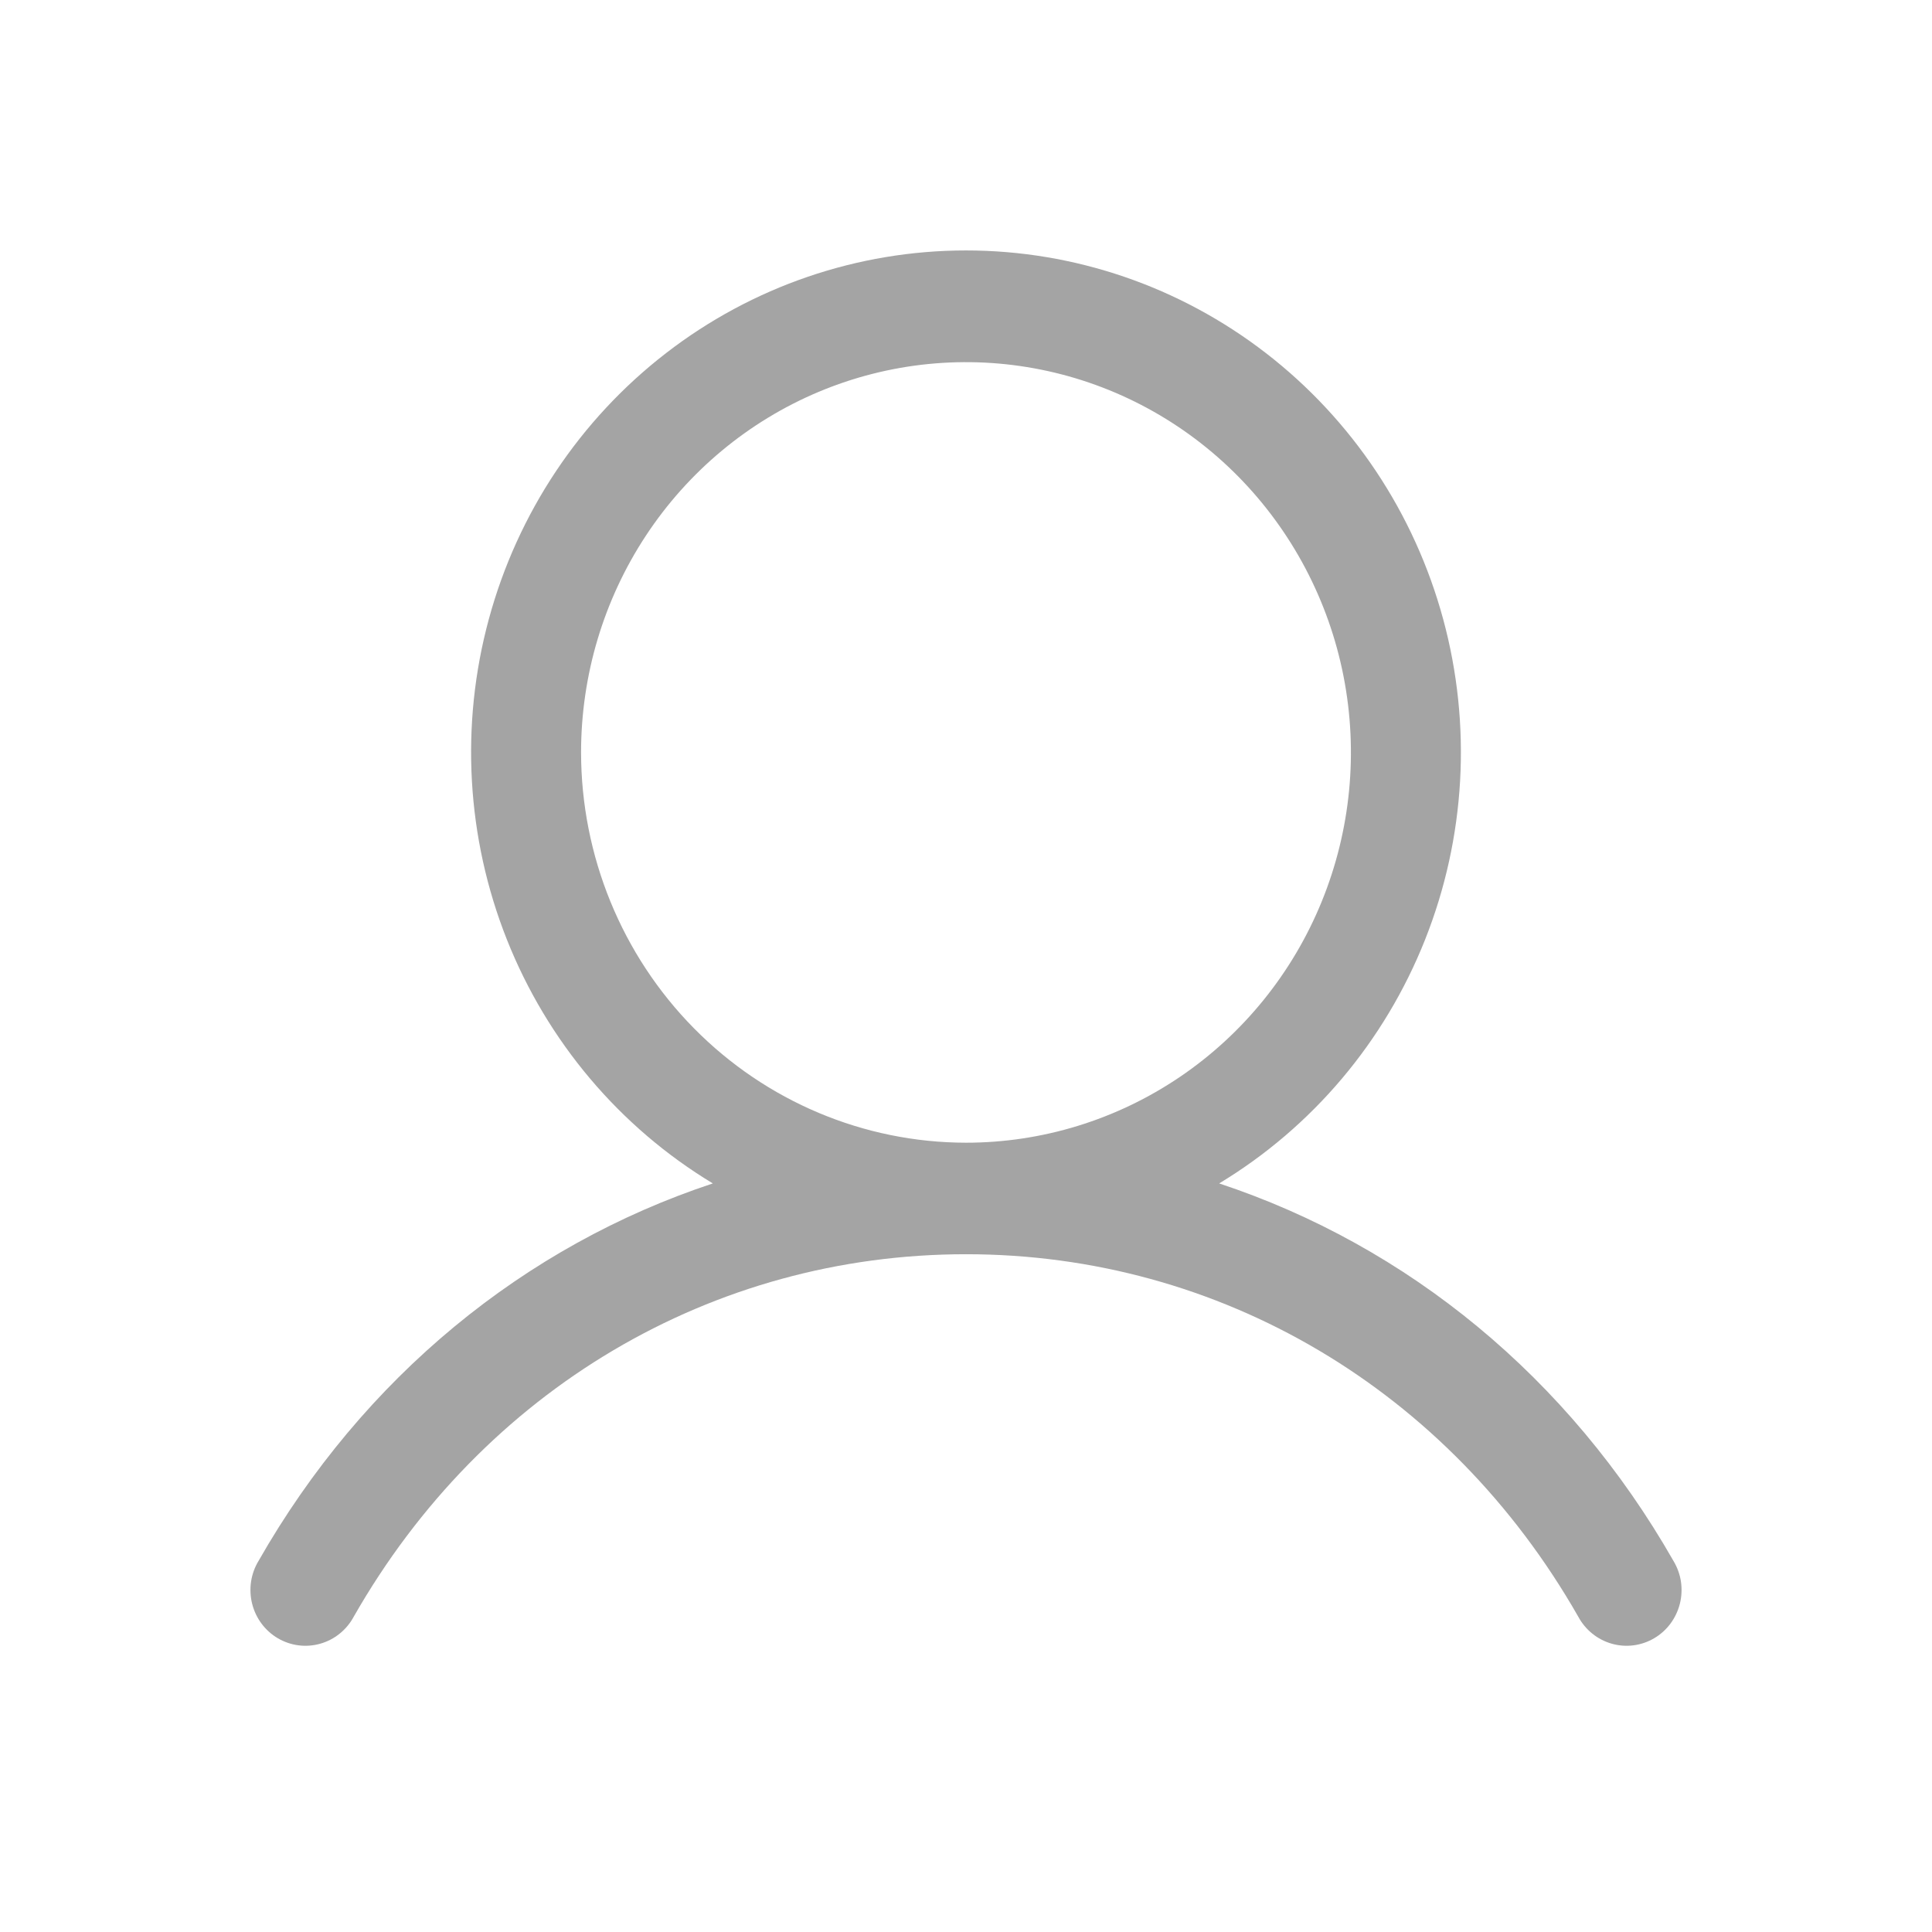 <svg width="54" height="54" viewBox="0 0 54 54" fill="none" xmlns="http://www.w3.org/2000/svg">
<g clip-path="url(#clip0_205_5)">
<path d="M46.773 43.627C43.847 38.498 39.338 34.82 34.076 33.077C36.679 31.506 38.701 29.112 39.832 26.262C40.963 23.413 41.141 20.266 40.337 17.305C39.534 14.344 37.794 11.731 35.384 9.87C32.975 8.008 30.029 7 27 7C23.971 7 21.025 8.008 18.616 9.87C16.206 11.731 14.466 14.344 13.663 17.305C12.859 20.266 13.037 23.413 14.168 26.262C15.299 29.112 17.321 31.506 19.924 33.077C14.662 34.818 10.153 38.496 7.227 43.627C7.119 43.804 7.048 44.002 7.017 44.207C6.987 44.413 6.997 44.623 7.047 44.825C7.098 45.026 7.187 45.216 7.311 45.382C7.435 45.548 7.59 45.687 7.768 45.791C7.946 45.895 8.142 45.962 8.346 45.988C8.55 46.014 8.756 45.998 8.954 45.941C9.152 45.885 9.336 45.789 9.496 45.659C9.657 45.529 9.79 45.368 9.888 45.185C13.507 38.843 19.905 35.056 27 35.056C34.095 35.056 40.493 38.843 44.112 45.185C44.21 45.368 44.343 45.529 44.504 45.659C44.664 45.789 44.849 45.885 45.046 45.941C45.243 45.998 45.45 46.014 45.654 45.988C45.858 45.962 46.054 45.895 46.232 45.791C46.41 45.687 46.565 45.548 46.689 45.382C46.812 45.216 46.902 45.026 46.953 44.825C47.003 44.623 47.013 44.413 46.983 44.207C46.952 44.002 46.88 43.804 46.773 43.627ZM16.241 21.031C16.241 18.873 16.872 16.764 18.054 14.97C19.236 13.176 20.917 11.778 22.883 10.952C24.849 10.127 27.012 9.911 29.099 10.332C31.186 10.752 33.103 11.791 34.608 13.317C36.112 14.843 37.137 16.786 37.552 18.902C37.967 21.018 37.754 23.212 36.94 25.205C36.126 27.198 34.747 28.902 32.977 30.101C31.208 31.299 29.128 31.939 27 31.939C24.148 31.936 21.413 30.786 19.396 28.741C17.379 26.696 16.244 23.923 16.241 21.031Z" fill="#A4A4A4"/>
</g>
<defs>
<clipPath id="clip0_205_5">
<rect width="54" height="54" fill="white"/>
</clipPath>
</defs>
</svg>
